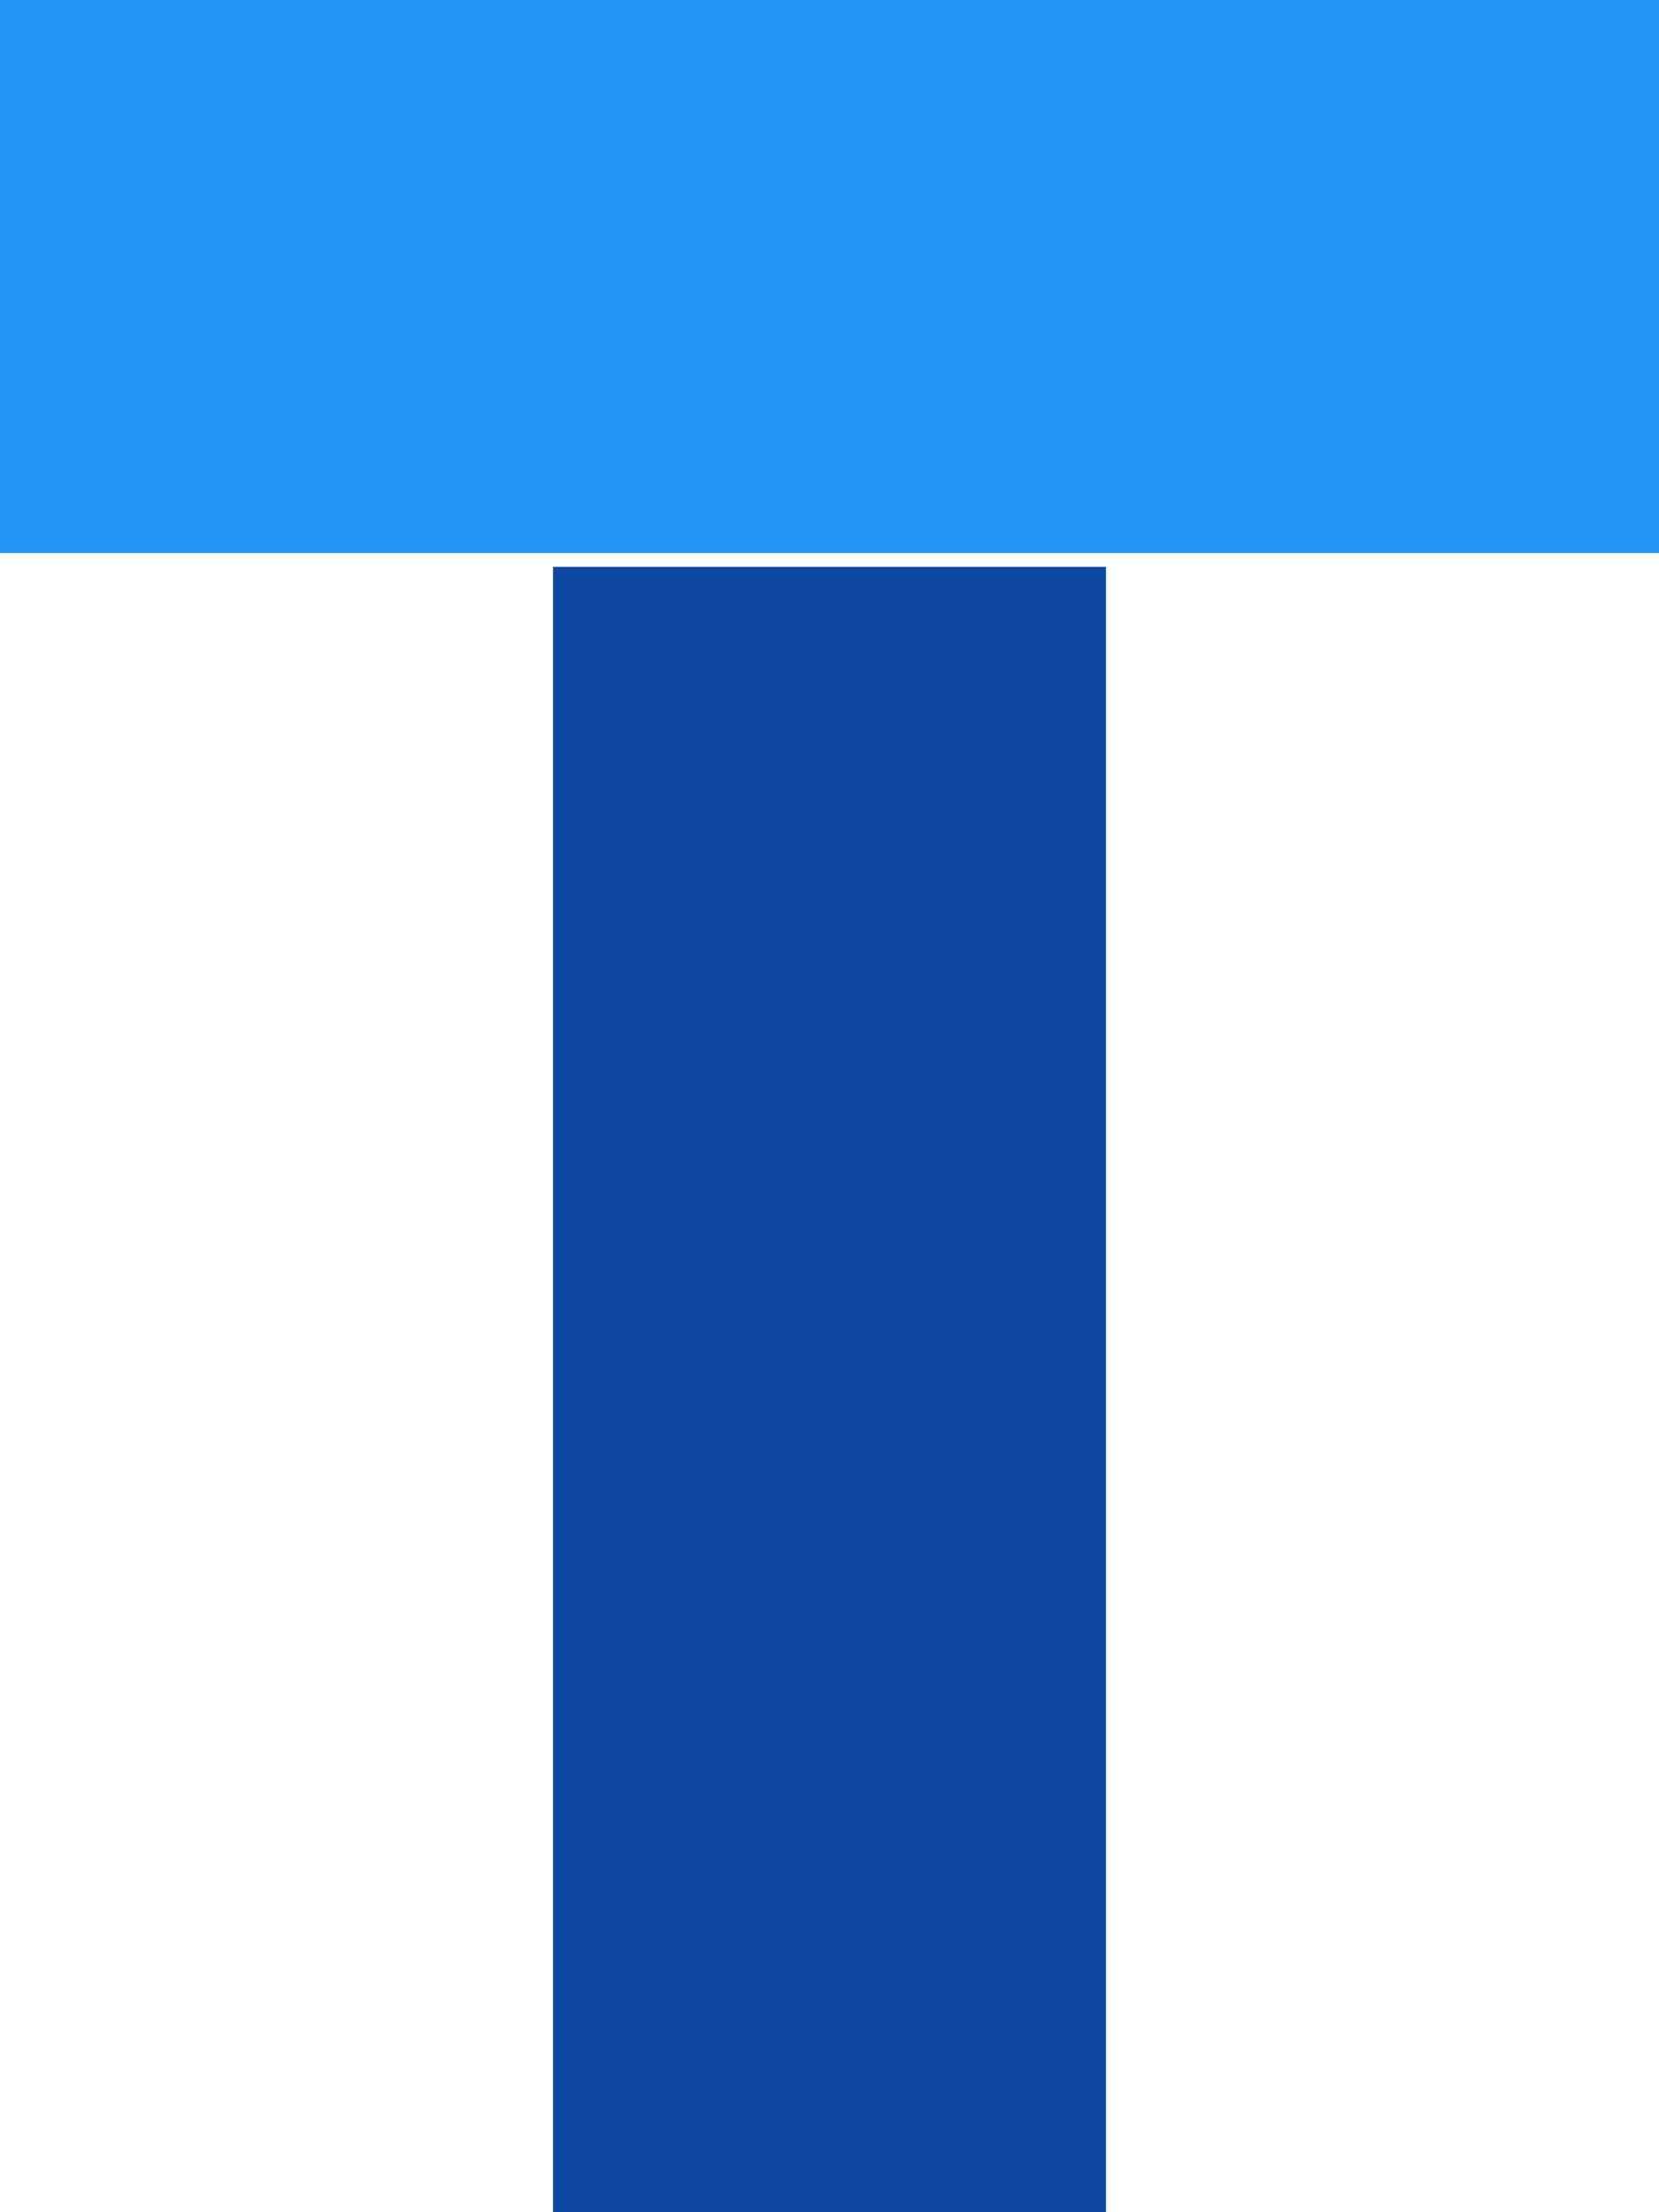 <?xml version="1.0" encoding="UTF-8" standalone="no"?>
<!DOCTYPE svg PUBLIC "-//W3C//DTD SVG 1.1//EN" "http://www.w3.org/Graphics/SVG/1.1/DTD/svg11.dtd">
<svg version="1.1" xmlns="http://www.w3.org/2000/svg" xmlns:xlink="http://www.w3.org/1999/xlink" preserveAspectRatio="xMidYMid meet" viewBox="0 0 120 160">
    <defs>
        <path d="M80 0L40 0L40 160L80 160L80 0Z" id="Zr5oNJgZbU"></path>
        <path d="M160 0L160 40L40 40L40 0L160 0Z" id="h9Q6ZWYGZh"></path>
    </defs>
    <g visibility="inherit">
        <g visibility="inherit">
            <g>
                <g>
                    <filter id="shadow12112976" x="33" y="-7" width="54" height="174" filterUnits="userSpaceOnUse" primitiveUnits="userSpaceOnUse">
                        <feGaussianBlur stdDeviation="1"></feGaussianBlur>
                        <feOffset dx="0" dy="0" result="afterOffset"></feOffset>
                        <feFlood flood-color="#000000" flood-opacity="0.5"></feFlood>
                        <feComposite in2="afterOffset" operator="in"></feComposite>
                        <feMorphology operator="dilate" radius="0"></feMorphology>
                    </filter>
                    <path d="M80 0L40 0L40 160L80 160L80 0Z" id="XBE9tCih53" fill="white" fill-opacity="1" filter="url(#shadow12112976)"></path>
                </g>
                <use xlink:href="#Zr5oNJgZbU" opacity="1" fill="#0d47a1" fill-opacity="1"></use>
            </g>
            <g transform="matrix(1 0 0 1 -40 0)" vector-effect="non-scaling-stroke">
                <g>
                    <filter id="shadow8561085" x="31" y="-9" width="139" height="59" filterUnits="userSpaceOnUse" primitiveUnits="userSpaceOnUse">
                        <feGaussianBlur stdDeviation="1"></feGaussianBlur>
                        <feOffset dx="1" dy="1" result="afterOffset"></feOffset>
                        <feFlood flood-color="#000000" flood-opacity="0.5"></feFlood>
                        <feComposite in2="afterOffset" operator="in"></feComposite>
                        <feMorphology operator="dilate" radius="1"></feMorphology>
                    </filter>
                    <path d="M160 0L160 40L40 40L40 0L160 0Z" id="A3qnVF6NTN" fill="white" fill-opacity="1" filter="url(#shadow8561085)"></path>
                </g>
                <use xlink:href="#h9Q6ZWYGZh" opacity="1" fill="#2095f3" fill-opacity="1"></use>
            </g>
        </g>
    </g>
</svg>
